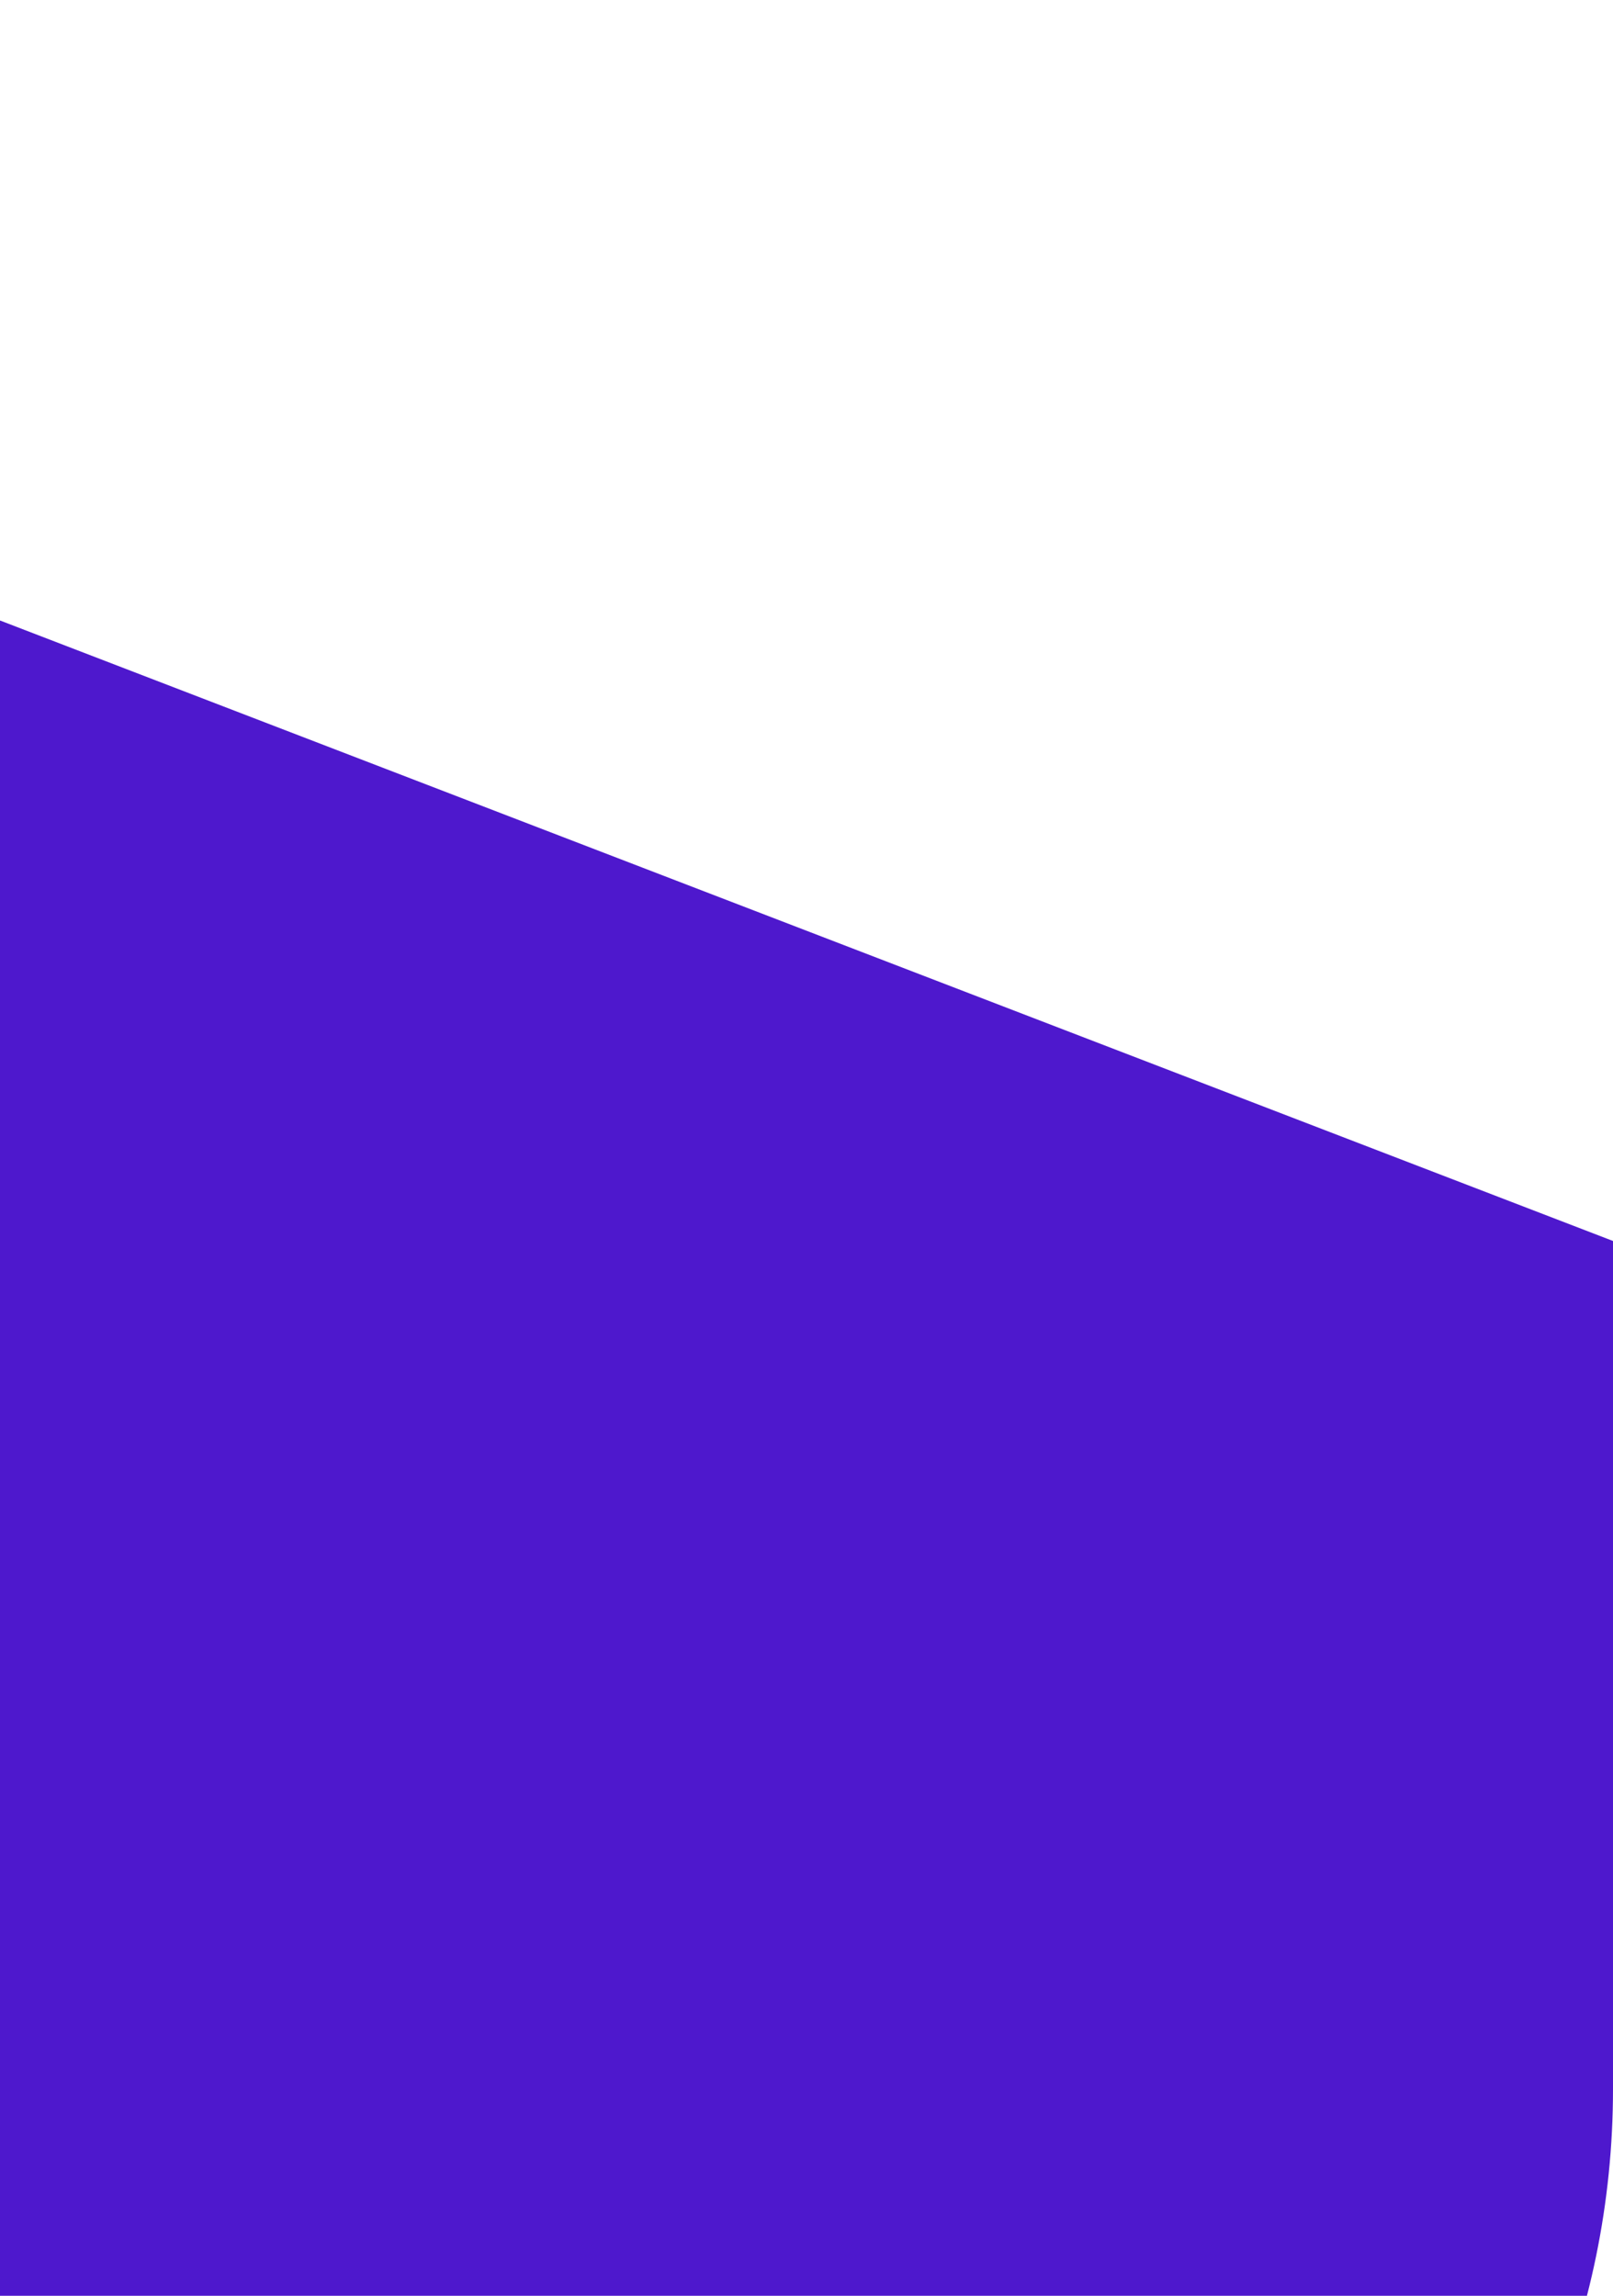 <svg width="78" height="111" viewBox="0 0 78 111" fill="none" xmlns="http://www.w3.org/2000/svg">
<g clip-path="url(#clip0_1187_47)">
<path d="M0 30L78 60V101C78 123.091 60.091 141 38 141H10C4.477 141 0 136.523 0 131V30Z" fill="#4E18CD"/>
</g>
<defs>
<clipPath id="clip0_1187_47">
<rect width="78" height="111" fill="white"/>
</clipPath>
</defs>
</svg>
